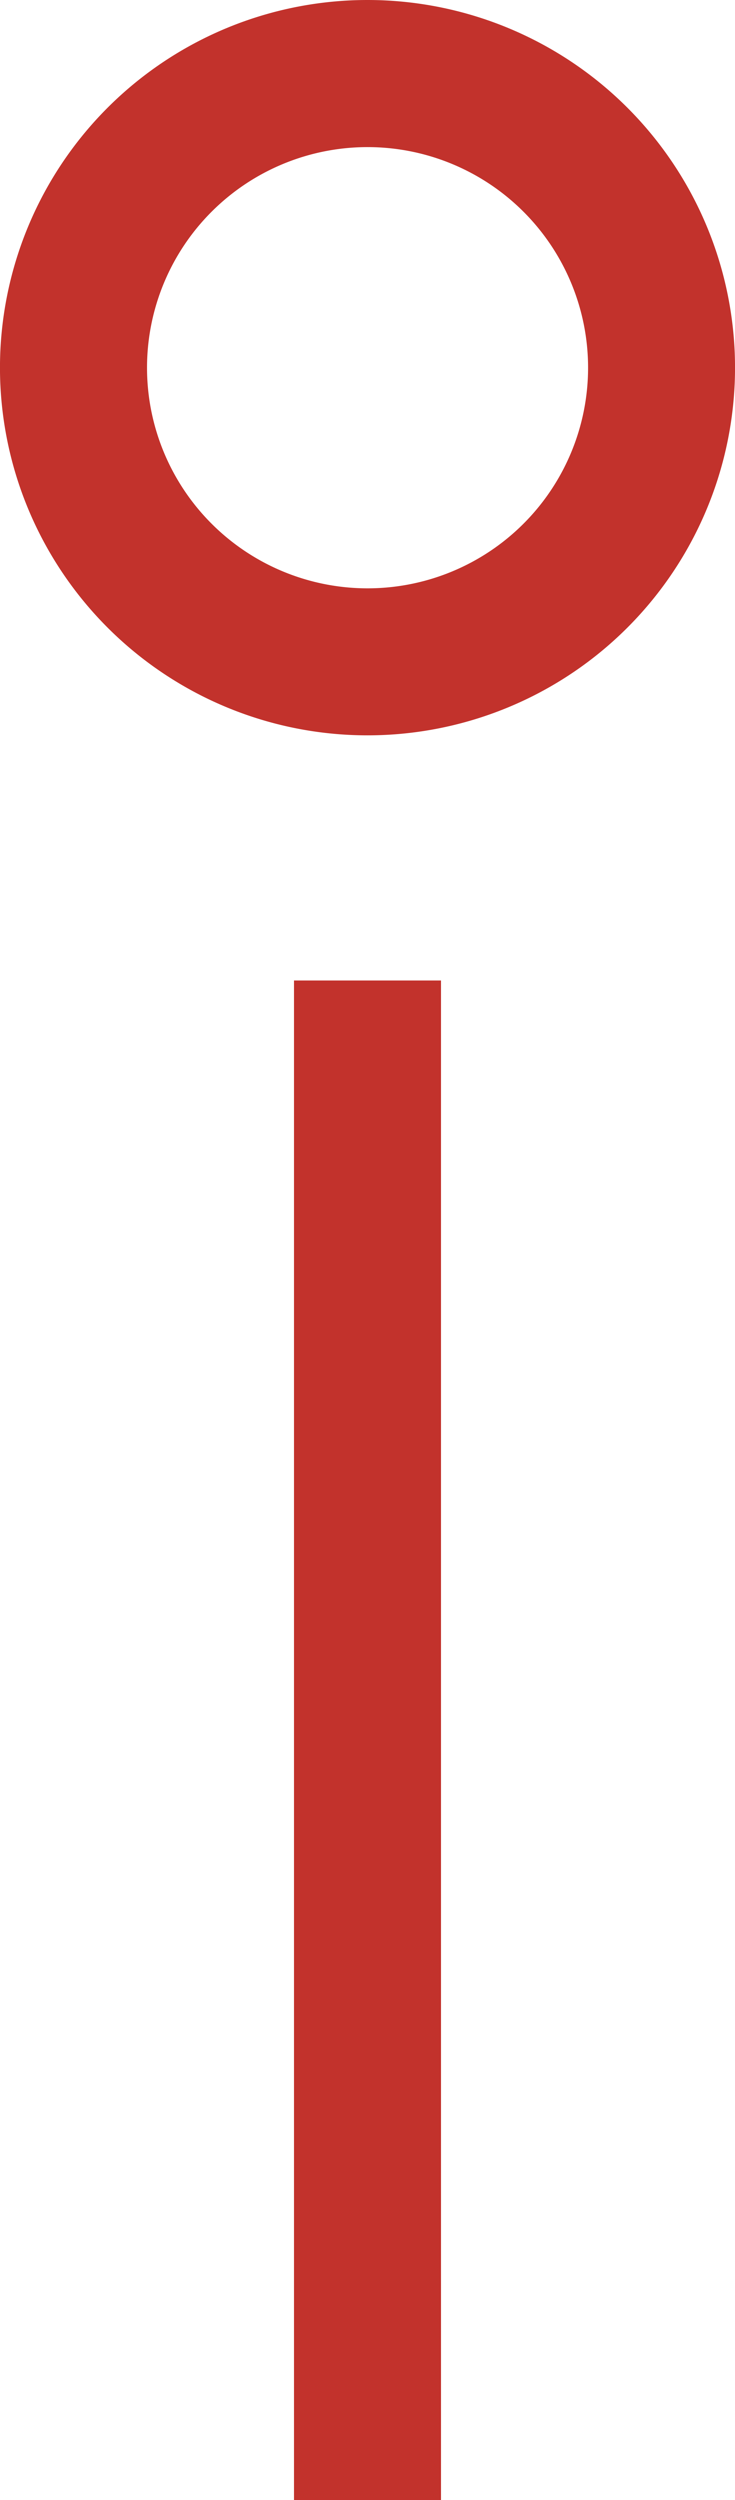 <svg xmlns="http://www.w3.org/2000/svg" width="15" height="51.001" xml:space="preserve"><path fill-rule="evenodd" clip-rule="evenodd" fill="#C2322C" d="M6 51.001h3V20.002H6v31zM7.5 0a7.5 7.5 0 1 0 0 15.001A7.5 7.5 0 0 0 7.5 0zm0 12.002a4.5 4.5 0 1 1 .002-9.001 4.5 4.5 0 0 1-.002 9.001z"/></svg>